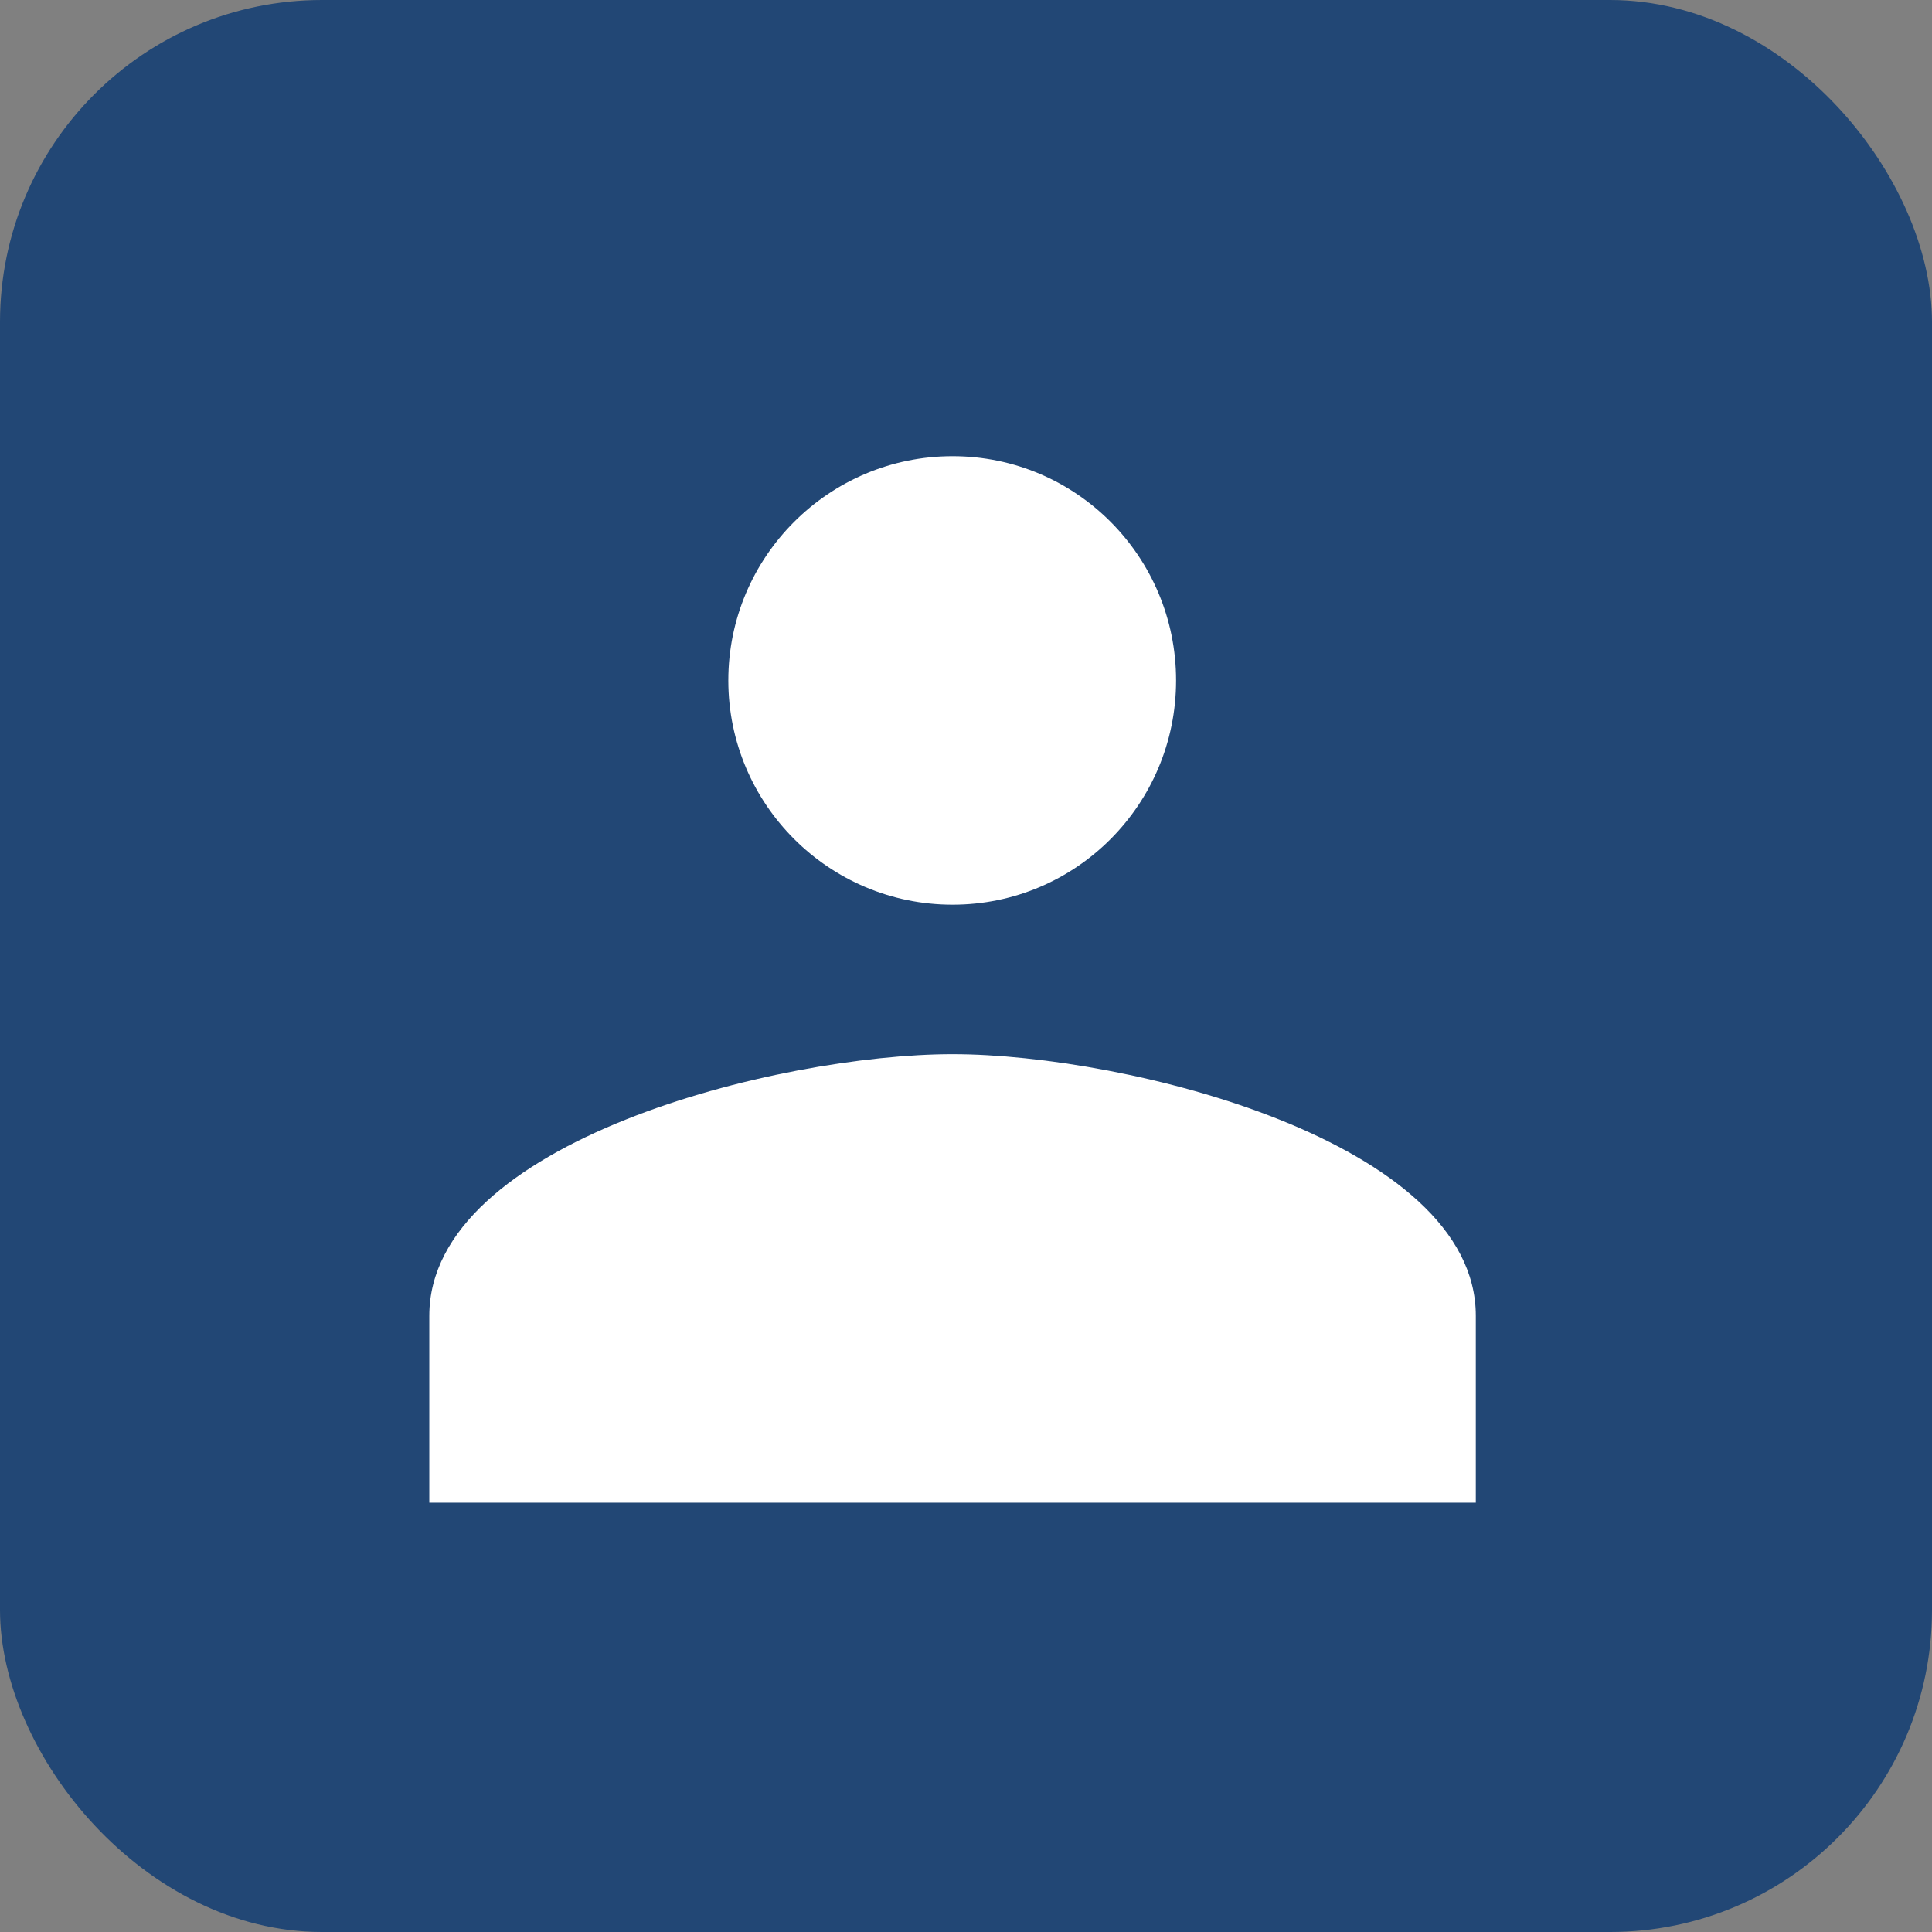 <svg width="48" height="48" viewBox="0 0 48 48" fill="none" xmlns="http://www.w3.org/2000/svg">
<rect x="0" y="0" width="48" height="48" fill="#808080" stroke="none"/>
<rect width="48" height="48" rx="8" fill="#224775"/>
<g clip-path="url(#clip0_119_372)">
<path d="M23.666 22.477C26.74 22.477 29.219 19.979 29.219 16.905C29.219 13.832 26.74 11.334 23.666 11.334C20.593 11.334 18.095 13.832 18.095 16.905C18.095 19.979 20.593 22.477 23.666 22.477ZM23.666 26.191C19.33 26.191 10.666 28.364 10.666 32.691V37.334H36.666V32.691C36.666 28.364 28.003 26.191 23.666 26.191Z" fill="white"/>
</g>
<defs>
<clipPath id="clip0_119_372">
<rect width="32" height="32" fill="white" transform="translate(8 8)"/>
</clipPath>
</defs>
</svg>
